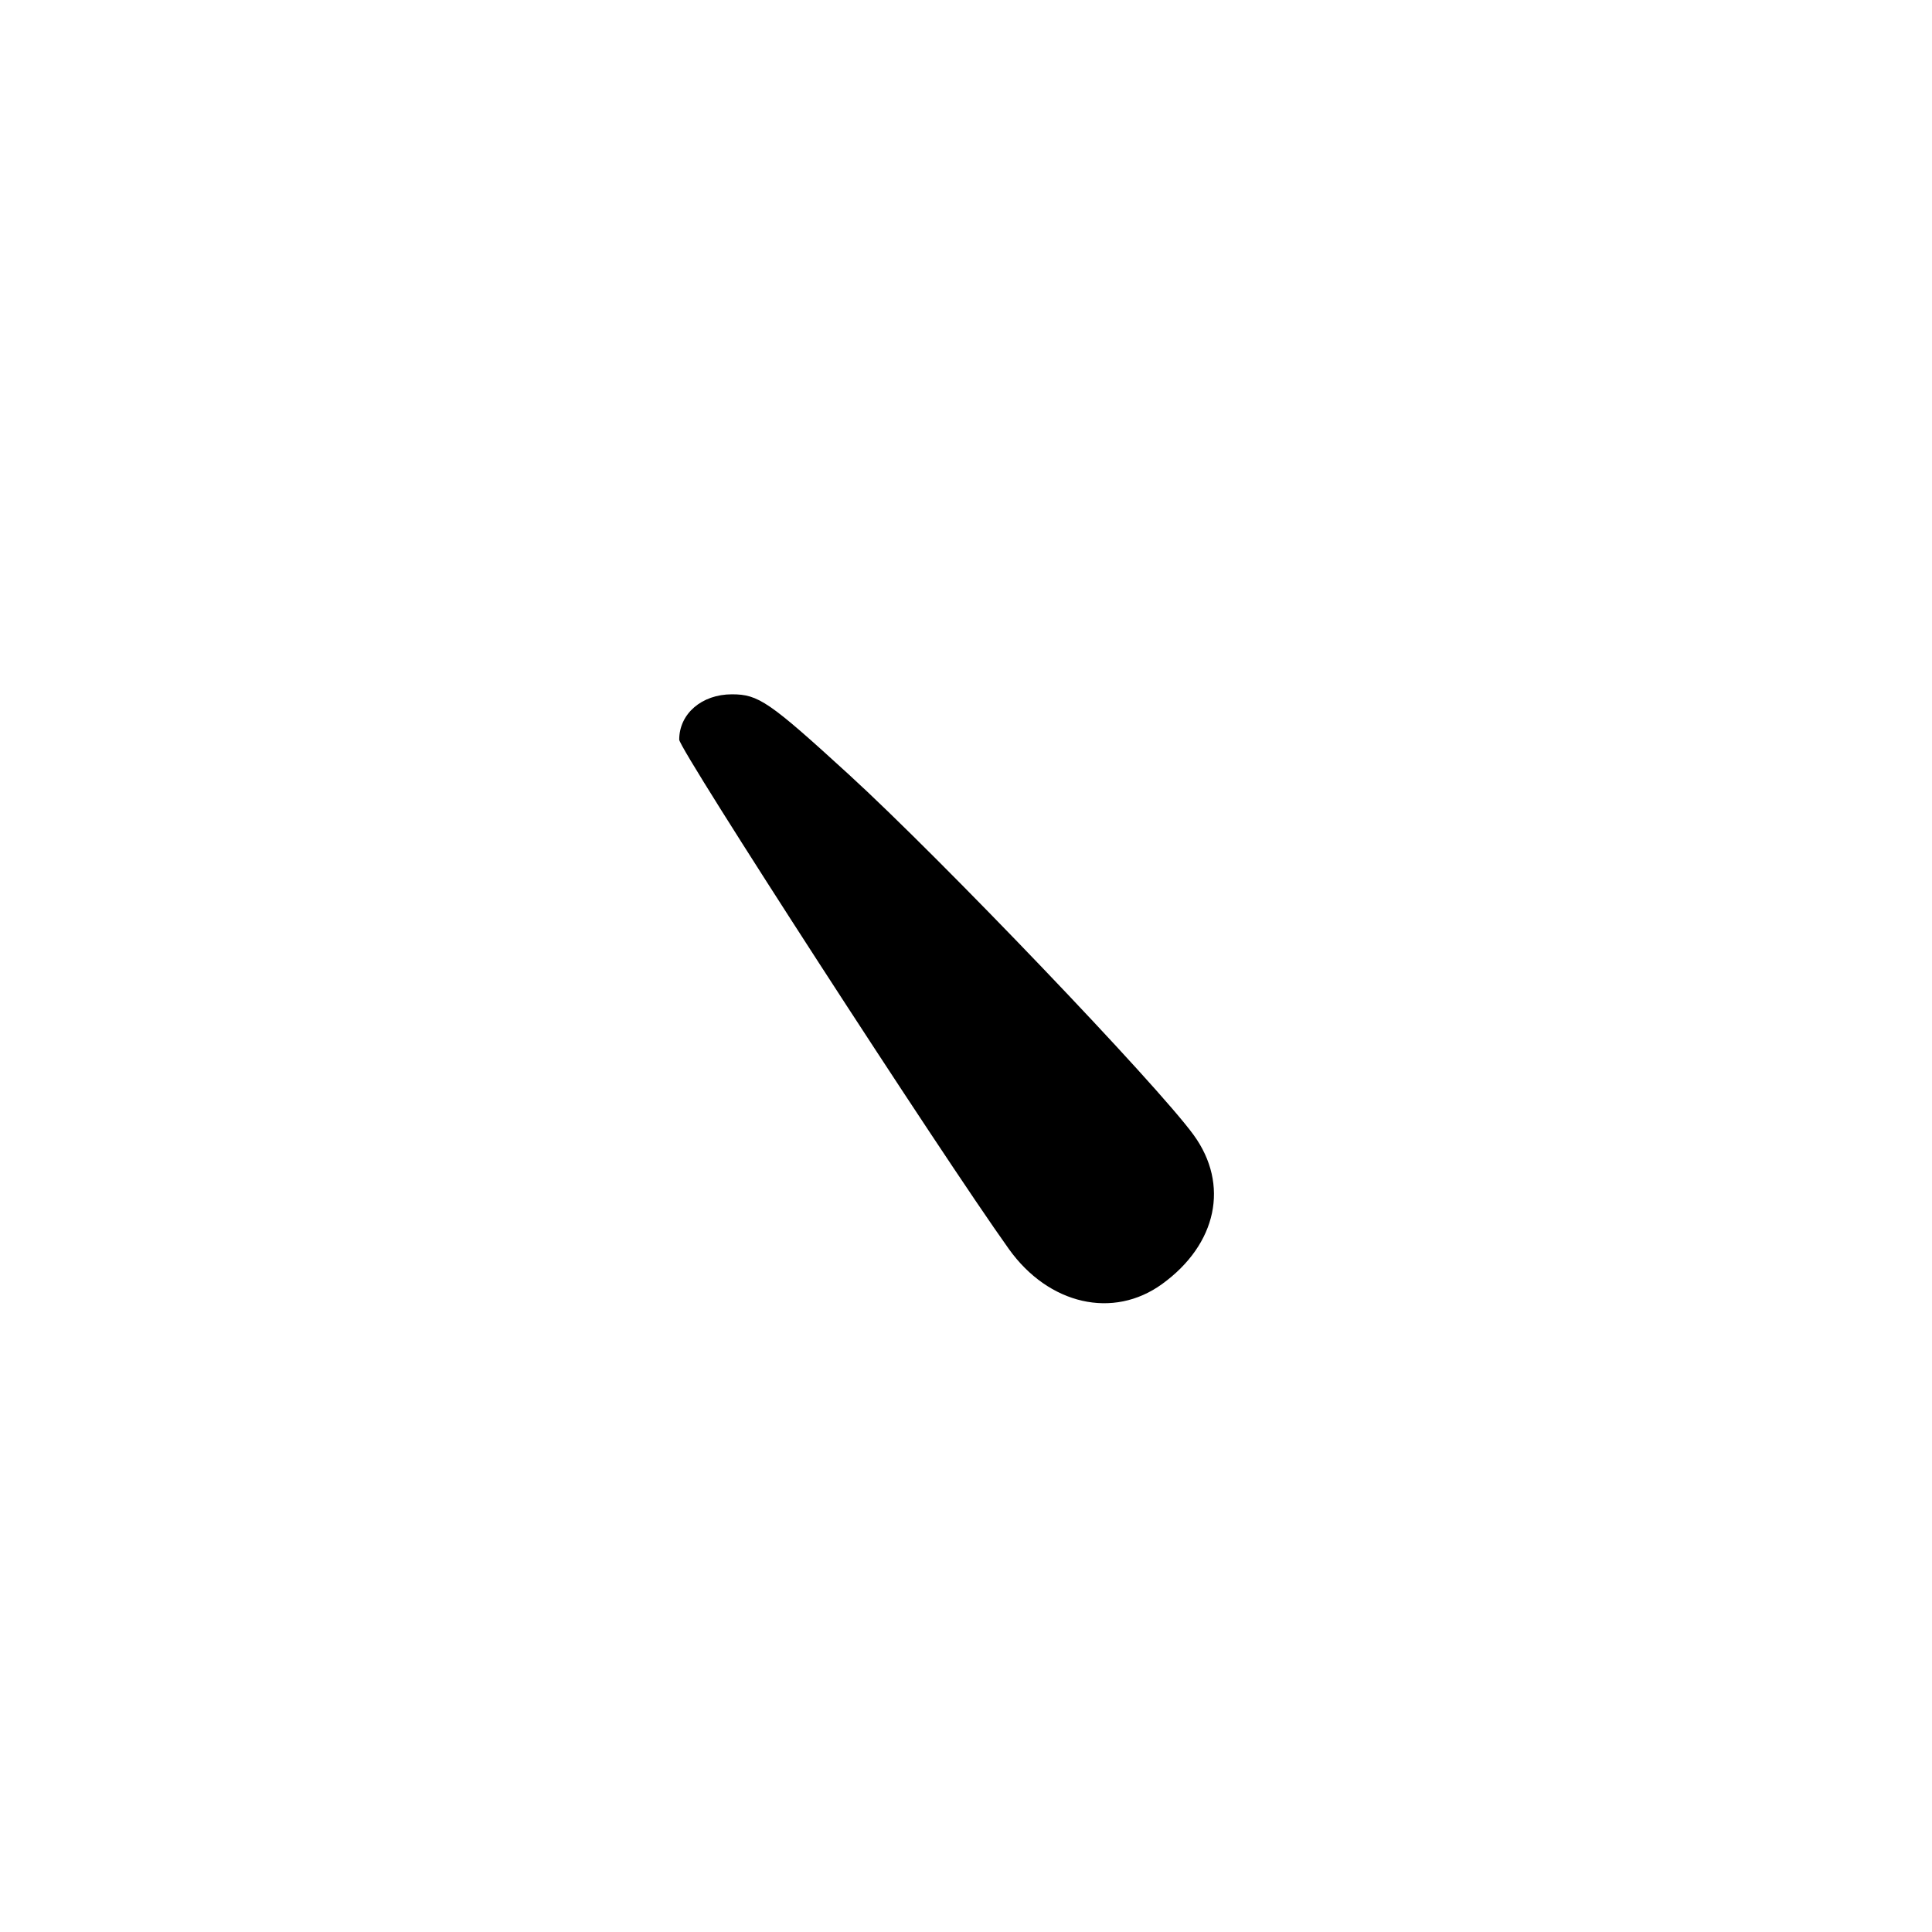 <?xml version="1.0" encoding="UTF-8" standalone="no"?>
<!DOCTYPE svg PUBLIC "-//W3C//DTD SVG 1.1//EN" "http://www.w3.org/Graphics/SVG/1.1/DTD/svg11.dtd" >
<svg xmlns="http://www.w3.org/2000/svg" xmlns:xlink="http://www.w3.org/1999/xlink" version="1.1" viewBox="0 0 256 256">
 <g >
 <path fill="currentColor"
d=" M 154.00 170.13 C 161.26 164.86 162.93 156.96 158.17 150.40 C 153.35 143.75 124.72 113.82 112.48 102.63 C 101.90 92.96 100.50 92.00 96.98 92.00 C 92.99 92.00 90.00 94.57 90.00 98.01 C 90.00 99.32 124.67 152.89 133.68 165.50 C 138.96 172.89 147.52 174.84 154.00 170.13 Z "/>
</g>
</svg>